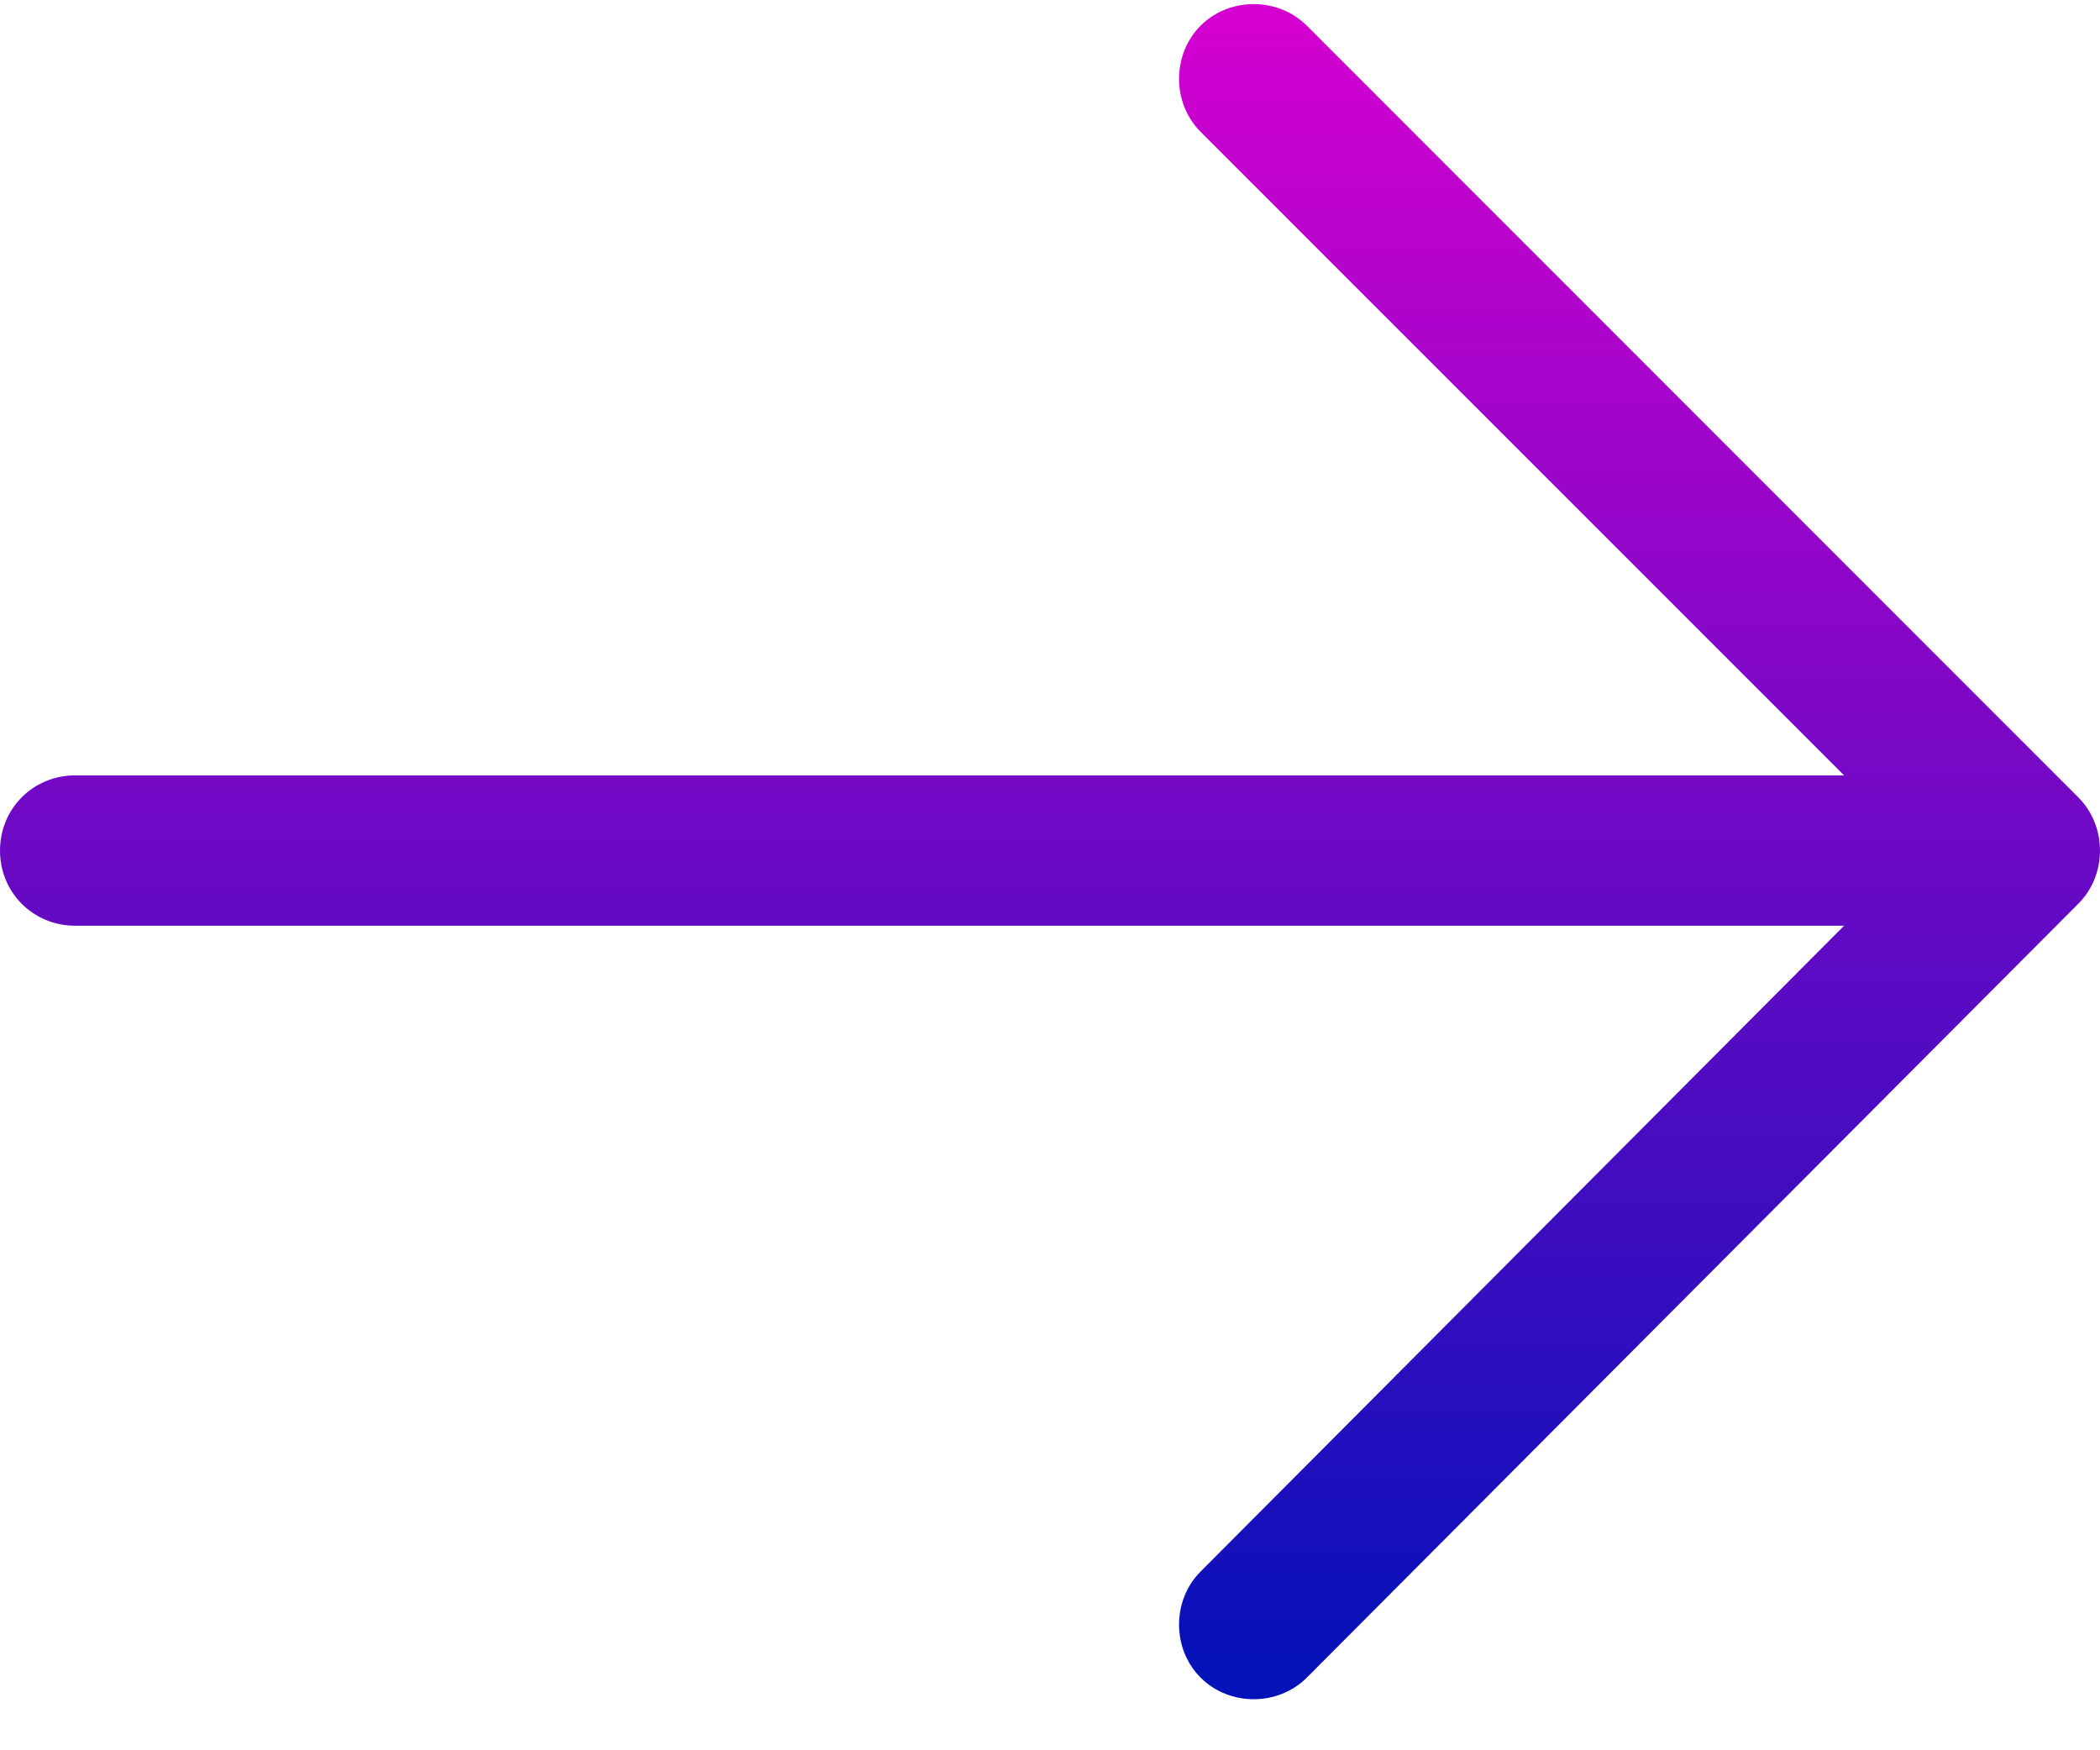 <?xml version="1.0" encoding="UTF-8"?>
<svg width="36px" height="30px" viewBox="0 0 36 30" version="1.1" xmlns="http://www.w3.org/2000/svg" xmlns:xlink="http://www.w3.org/1999/xlink">
    <!-- Generator: Sketch 48.2 (47327) - http://www.bohemiancoding.com/sketch -->
    <title>Shape</title>
    <desc>Created with Sketch.</desc>
    <defs>
        <linearGradient x1="50%" y1="0%" x2="50%" y2="100%" id="linearGradient-1">
            <stop stop-color="#D700D0" offset="0%"></stop>
            <stop stop-color="#0012B9" offset="100%"></stop>
        </linearGradient>
    </defs>
    <g id="2" stroke="none" stroke-width="1" fill="none" fill-rule="evenodd" transform="translate(-1073, -761)">
        <g id="Web-App" transform="translate(259, 167)" fill="url(#linearGradient-1)" fill-rule="nonzero">
            <g id="Next-Button" transform="translate(718, 593)">
                <g id="Shape">
                    <path d="M116.582,1.44 C116.089,1.933 116.089,2.767 116.582,3.26 L127.613,14.29 L97.289,14.29 C96.569,14.29 96,14.858 96,15.579 C96,16.299 96.569,16.867 97.289,16.867 L127.613,16.867 L116.582,27.936 C116.089,28.428 116.089,29.262 116.582,29.755 C117.075,30.248 117.909,30.248 118.402,29.755 L131.63,16.488 C132.123,15.996 132.123,15.162 131.63,14.669 L118.402,1.44 C117.909,0.947 117.075,0.947 116.582,1.44 Z"></path>
                </g>
            </g>
        </g>
    </g>
</svg>